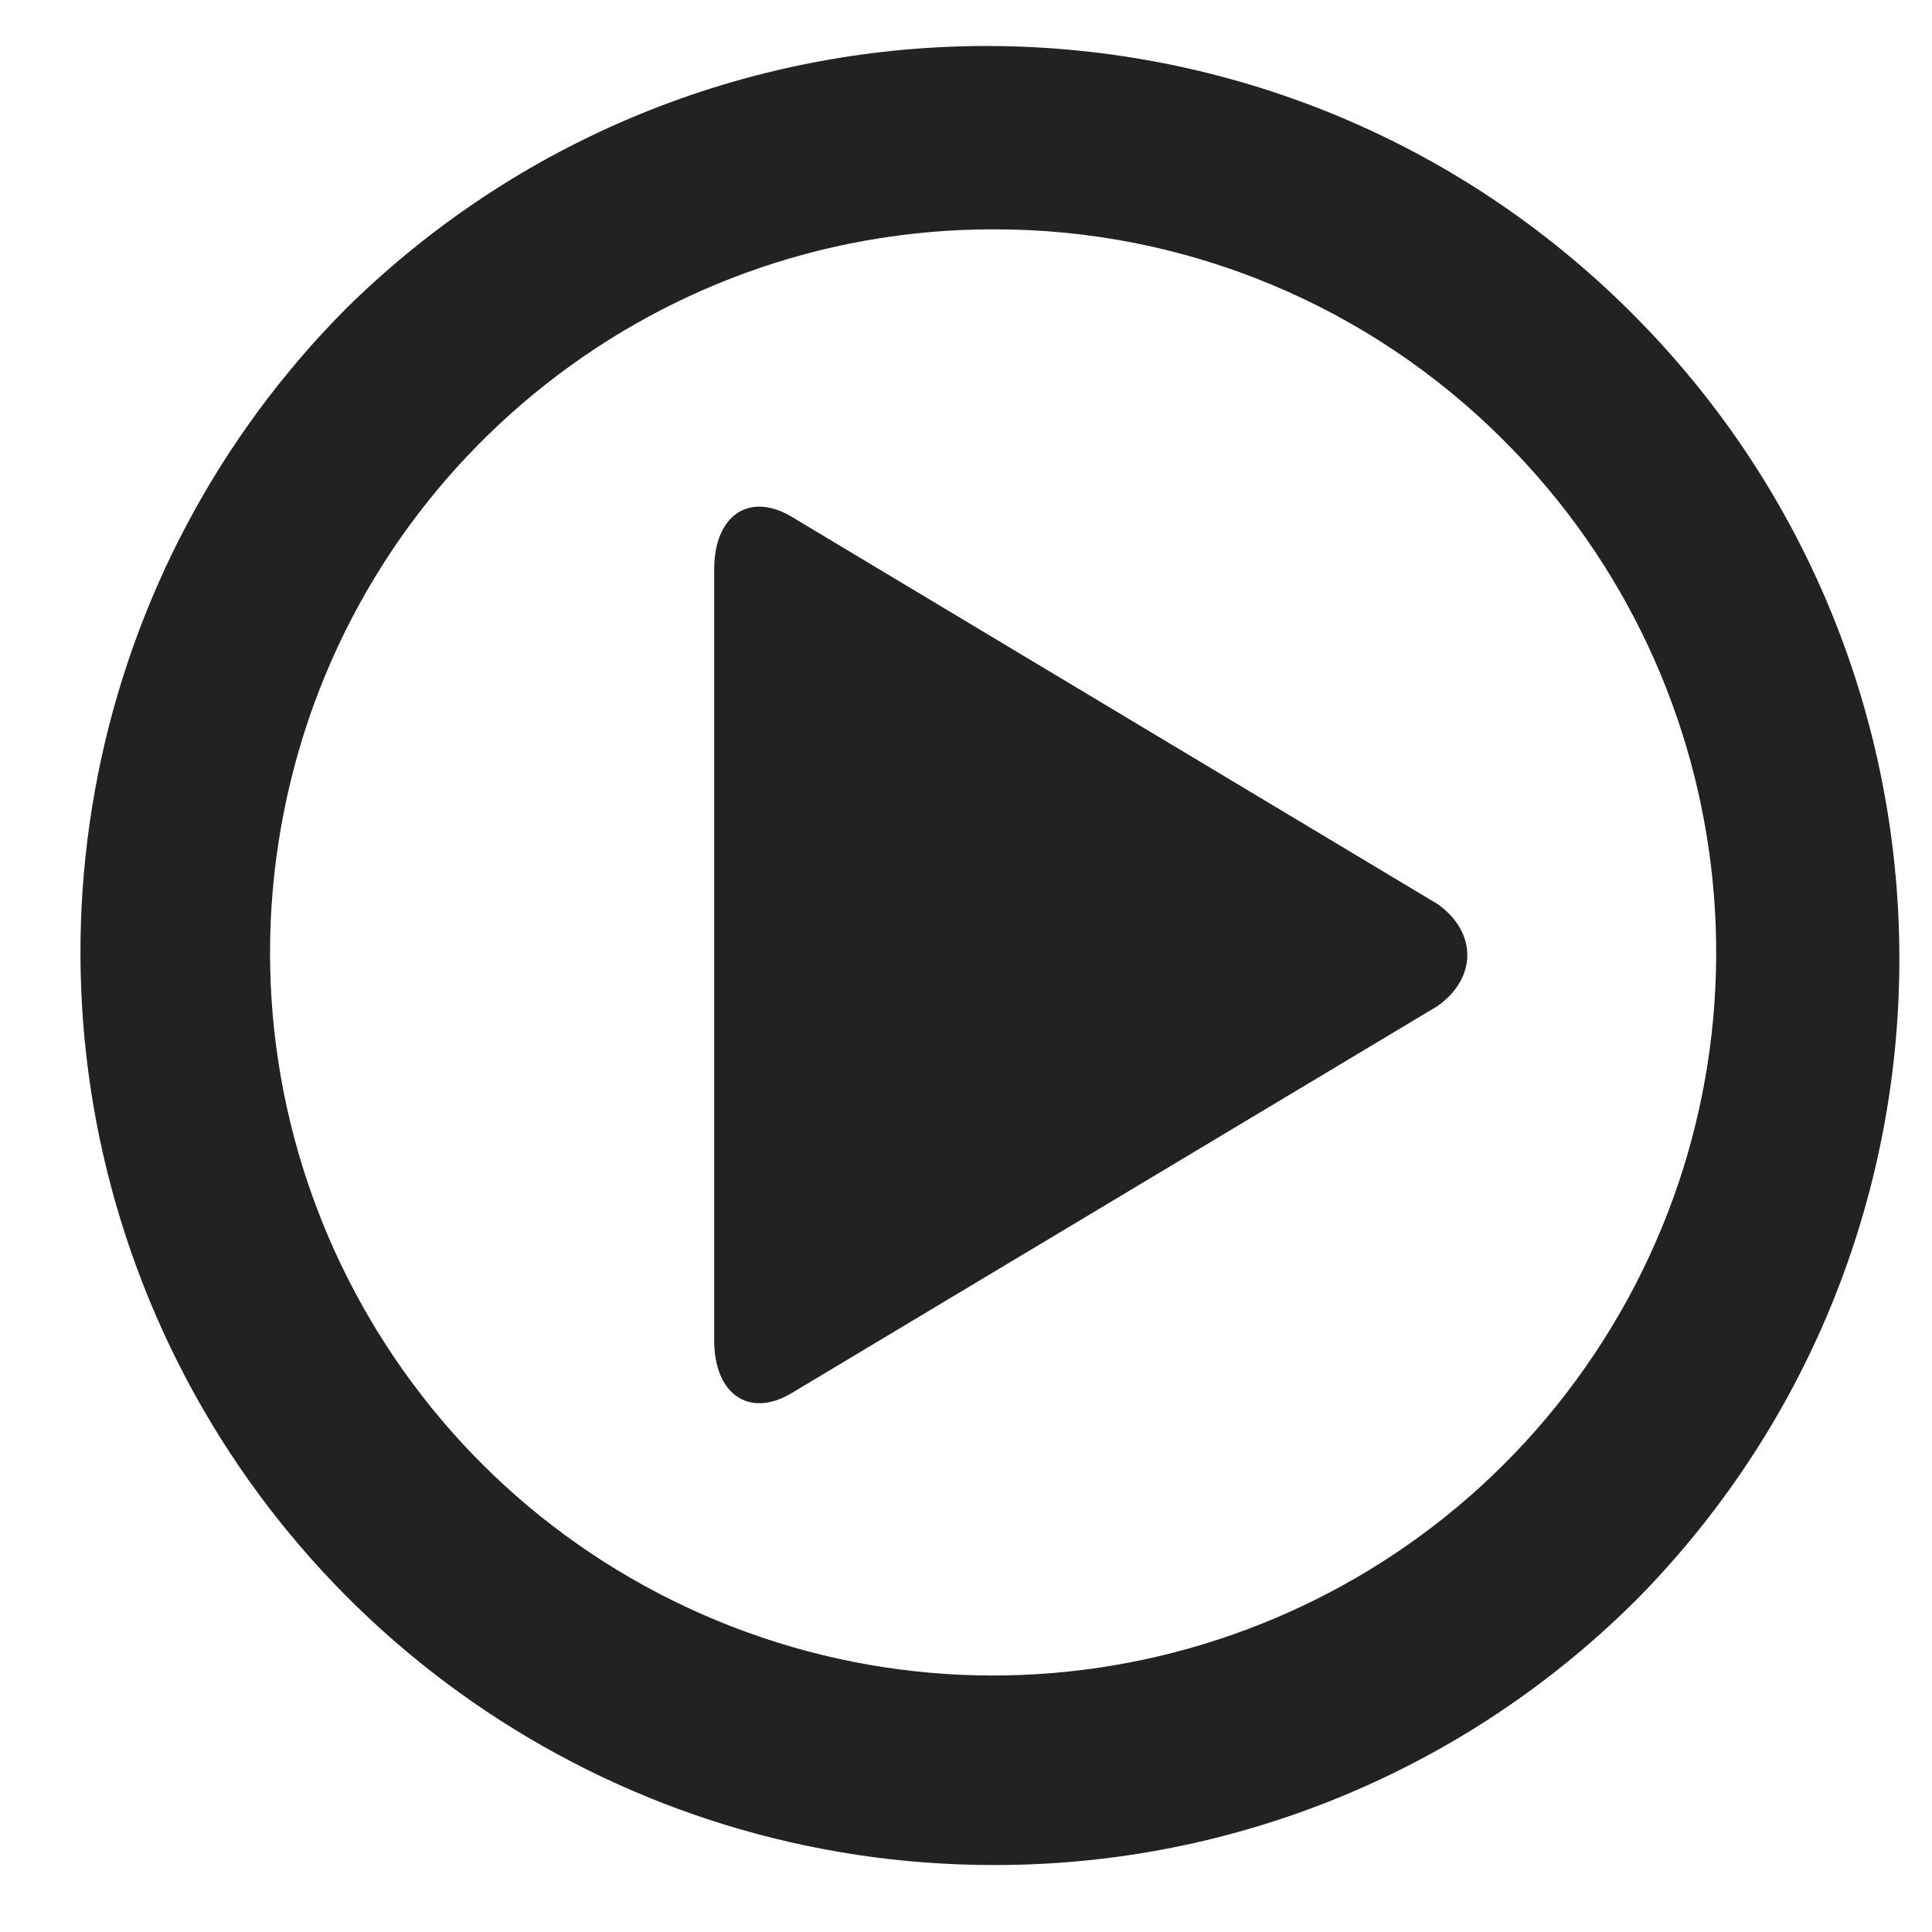 <svg xmlns="http://www.w3.org/2000/svg" xmlns:xlink="http://www.w3.org/1999/xlink" width="24" height="24" viewBox="0 0 24 24">
  <defs>
    <path id="play-a" d="M12.337,23.168 C7.752,23.167 3.618,20.405 1.863,16.168 C0.108,11.931 1.078,7.055 4.32,3.812 C8.761,-0.54 15.878,-0.504 20.274,3.893 C24.67,8.289 24.706,15.406 20.355,19.846 C18.233,21.98 15.346,23.176 12.337,23.168 Z M12.337,2.849 C8.052,2.848 4.364,5.875 3.528,10.078 C2.692,14.281 4.941,18.489 8.9,20.129 C12.859,21.769 17.425,20.384 19.806,16.821 C22.186,13.257 21.718,8.509 18.688,5.479 C17.007,3.789 14.721,2.842 12.337,2.849 Z M17.857,11.23 C18.351,11.578 18.351,12.149 17.857,12.498 L9.815,17.317 C9.296,17.613 8.872,17.313 8.872,16.651 L8.872,7.073 C8.872,6.411 9.296,6.112 9.815,6.408 L17.857,11.23 Z"/>
  </defs>
  <use fill="#222" fill-rule="evenodd" xlink:href="#play-a"/>
</svg>
